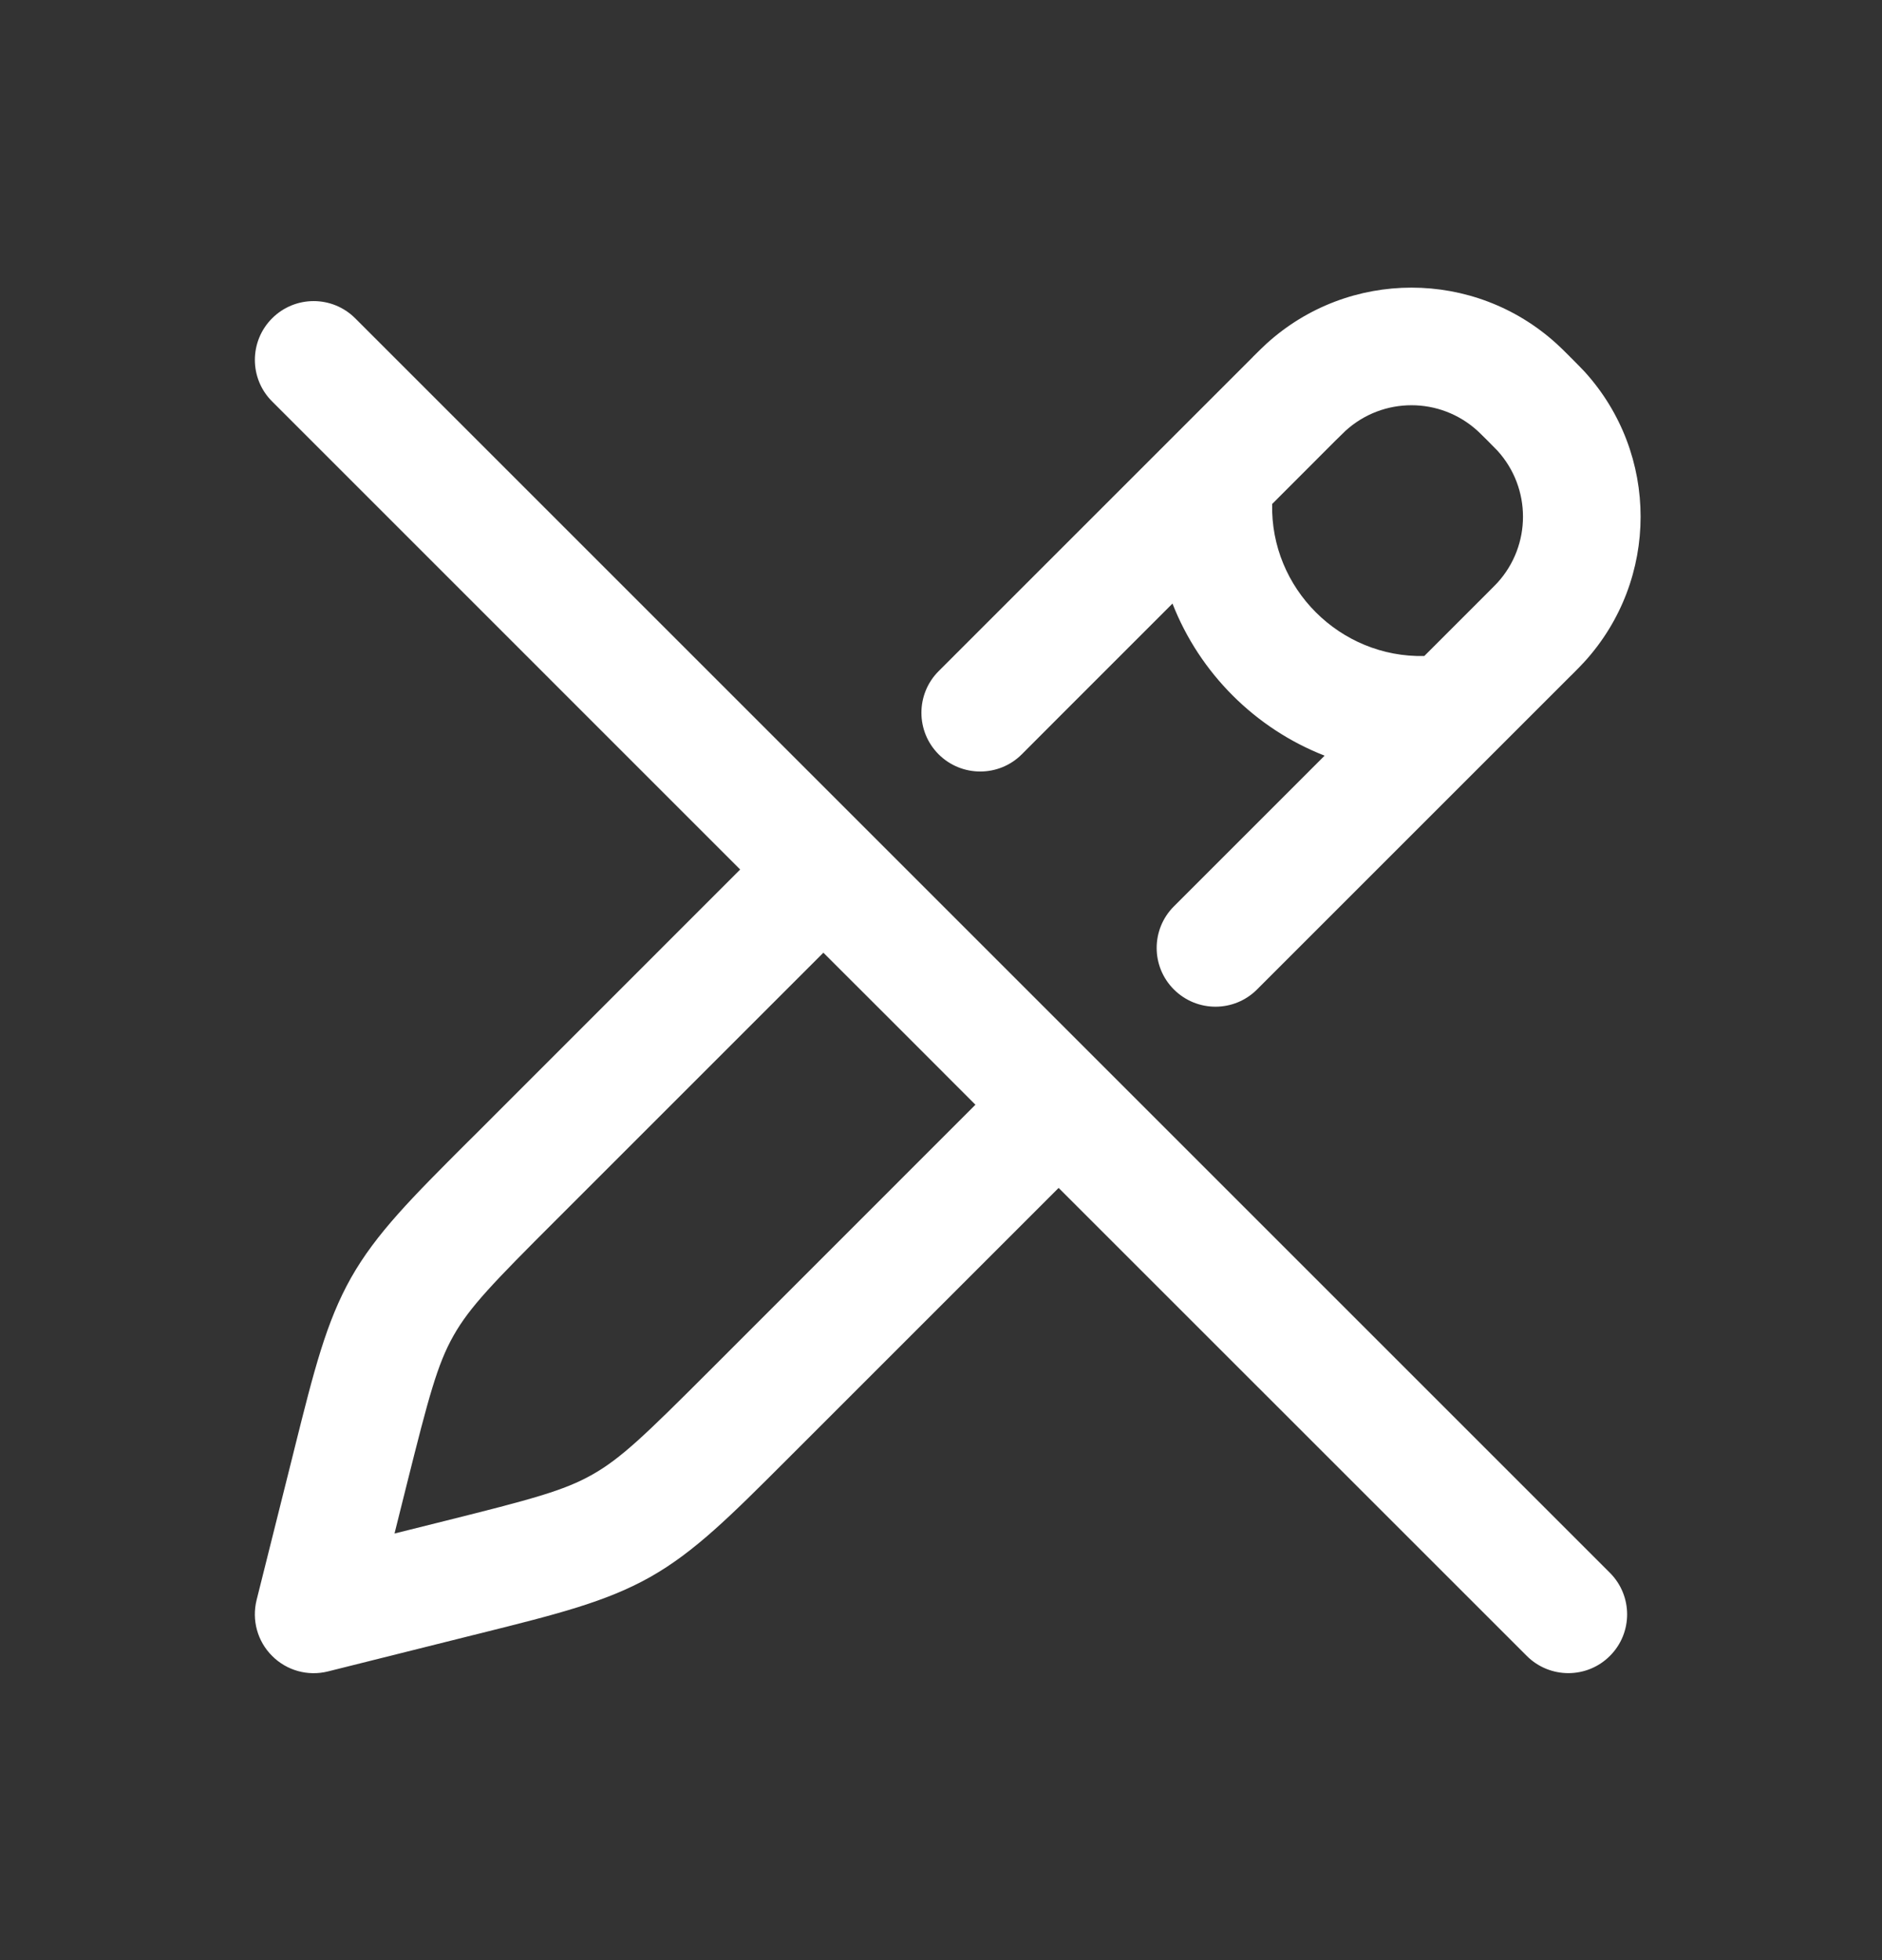 <svg width="24" height="25" viewBox="0 0 24 25" fill="none" xmlns="http://www.w3.org/2000/svg">
<rect x="0" y="0" width="24" height="25" fill="#333333" stroke="none"/>
<path fill-rule="evenodd" clip-rule="evenodd" d="M19.85 4.384C18.801 3.43 17.199 3.43 16.15 4.384C16.102 4.428 16.05 4.48 15.982 4.547L15.982 4.547L15.97 4.56L12.47 8.06L13 8.59L12.47 8.06L11.97 8.56C11.677 8.853 11.677 9.328 11.97 9.621C12.263 9.913 12.738 9.913 13.03 9.621L13.53 9.12L14.952 7.698C15.298 8.584 16.006 9.292 16.892 9.638L15.47 11.06L14.97 11.56C14.677 11.853 14.677 12.328 14.97 12.62C15.263 12.913 15.738 12.913 16.03 12.62L16.53 12.12L20.03 8.62L20.043 8.608L20.043 8.608C20.11 8.54 20.162 8.489 20.206 8.44C21.16 7.391 21.16 5.789 20.207 4.74C20.162 4.692 20.11 4.64 20.043 4.572L20.03 4.56L20.018 4.547C19.951 4.48 19.899 4.428 19.85 4.384ZM18.163 8.367L18.97 7.56C19.055 7.474 19.08 7.45 19.097 7.431C19.53 6.954 19.53 6.226 19.097 5.749C19.08 5.731 19.055 5.706 18.97 5.62C18.884 5.535 18.86 5.511 18.841 5.494C18.364 5.06 17.636 5.06 17.159 5.494C17.141 5.511 17.116 5.535 17.03 5.62L16.223 6.428C16.199 7.504 17.087 8.391 18.163 8.367ZM4.53 4.06C4.237 3.767 3.763 3.767 3.47 4.06C3.177 4.353 3.177 4.828 3.47 5.12L9.439 11.09L6.037 14.493L5.963 14.566C5.255 15.274 4.797 15.732 4.478 16.295C4.16 16.858 4.003 17.485 3.76 18.457L3.735 18.558L3.272 20.408C3.209 20.664 3.283 20.934 3.47 21.12C3.656 21.307 3.926 21.382 4.182 21.318L6.032 20.855L6.133 20.83C7.105 20.587 7.732 20.43 8.295 20.112C8.858 19.793 9.316 19.335 10.024 18.627L10.097 18.554L13.5 15.151L19.47 21.12C19.763 21.413 20.238 21.413 20.53 21.12C20.823 20.828 20.823 20.353 20.53 20.06L14.03 13.56L12.53 12.06L11.03 10.56L4.53 4.06ZM7.097 15.554L10.5 12.151L11.47 13.12L12.439 14.09L9.037 17.493C8.23 18.3 7.92 18.6 7.556 18.806C7.192 19.013 6.775 19.123 5.668 19.4L5.031 19.559L5.19 18.922C5.467 17.815 5.578 17.398 5.784 17.034C5.99 16.67 6.29 16.36 7.097 15.554Z" fill="white"/>
</svg>
